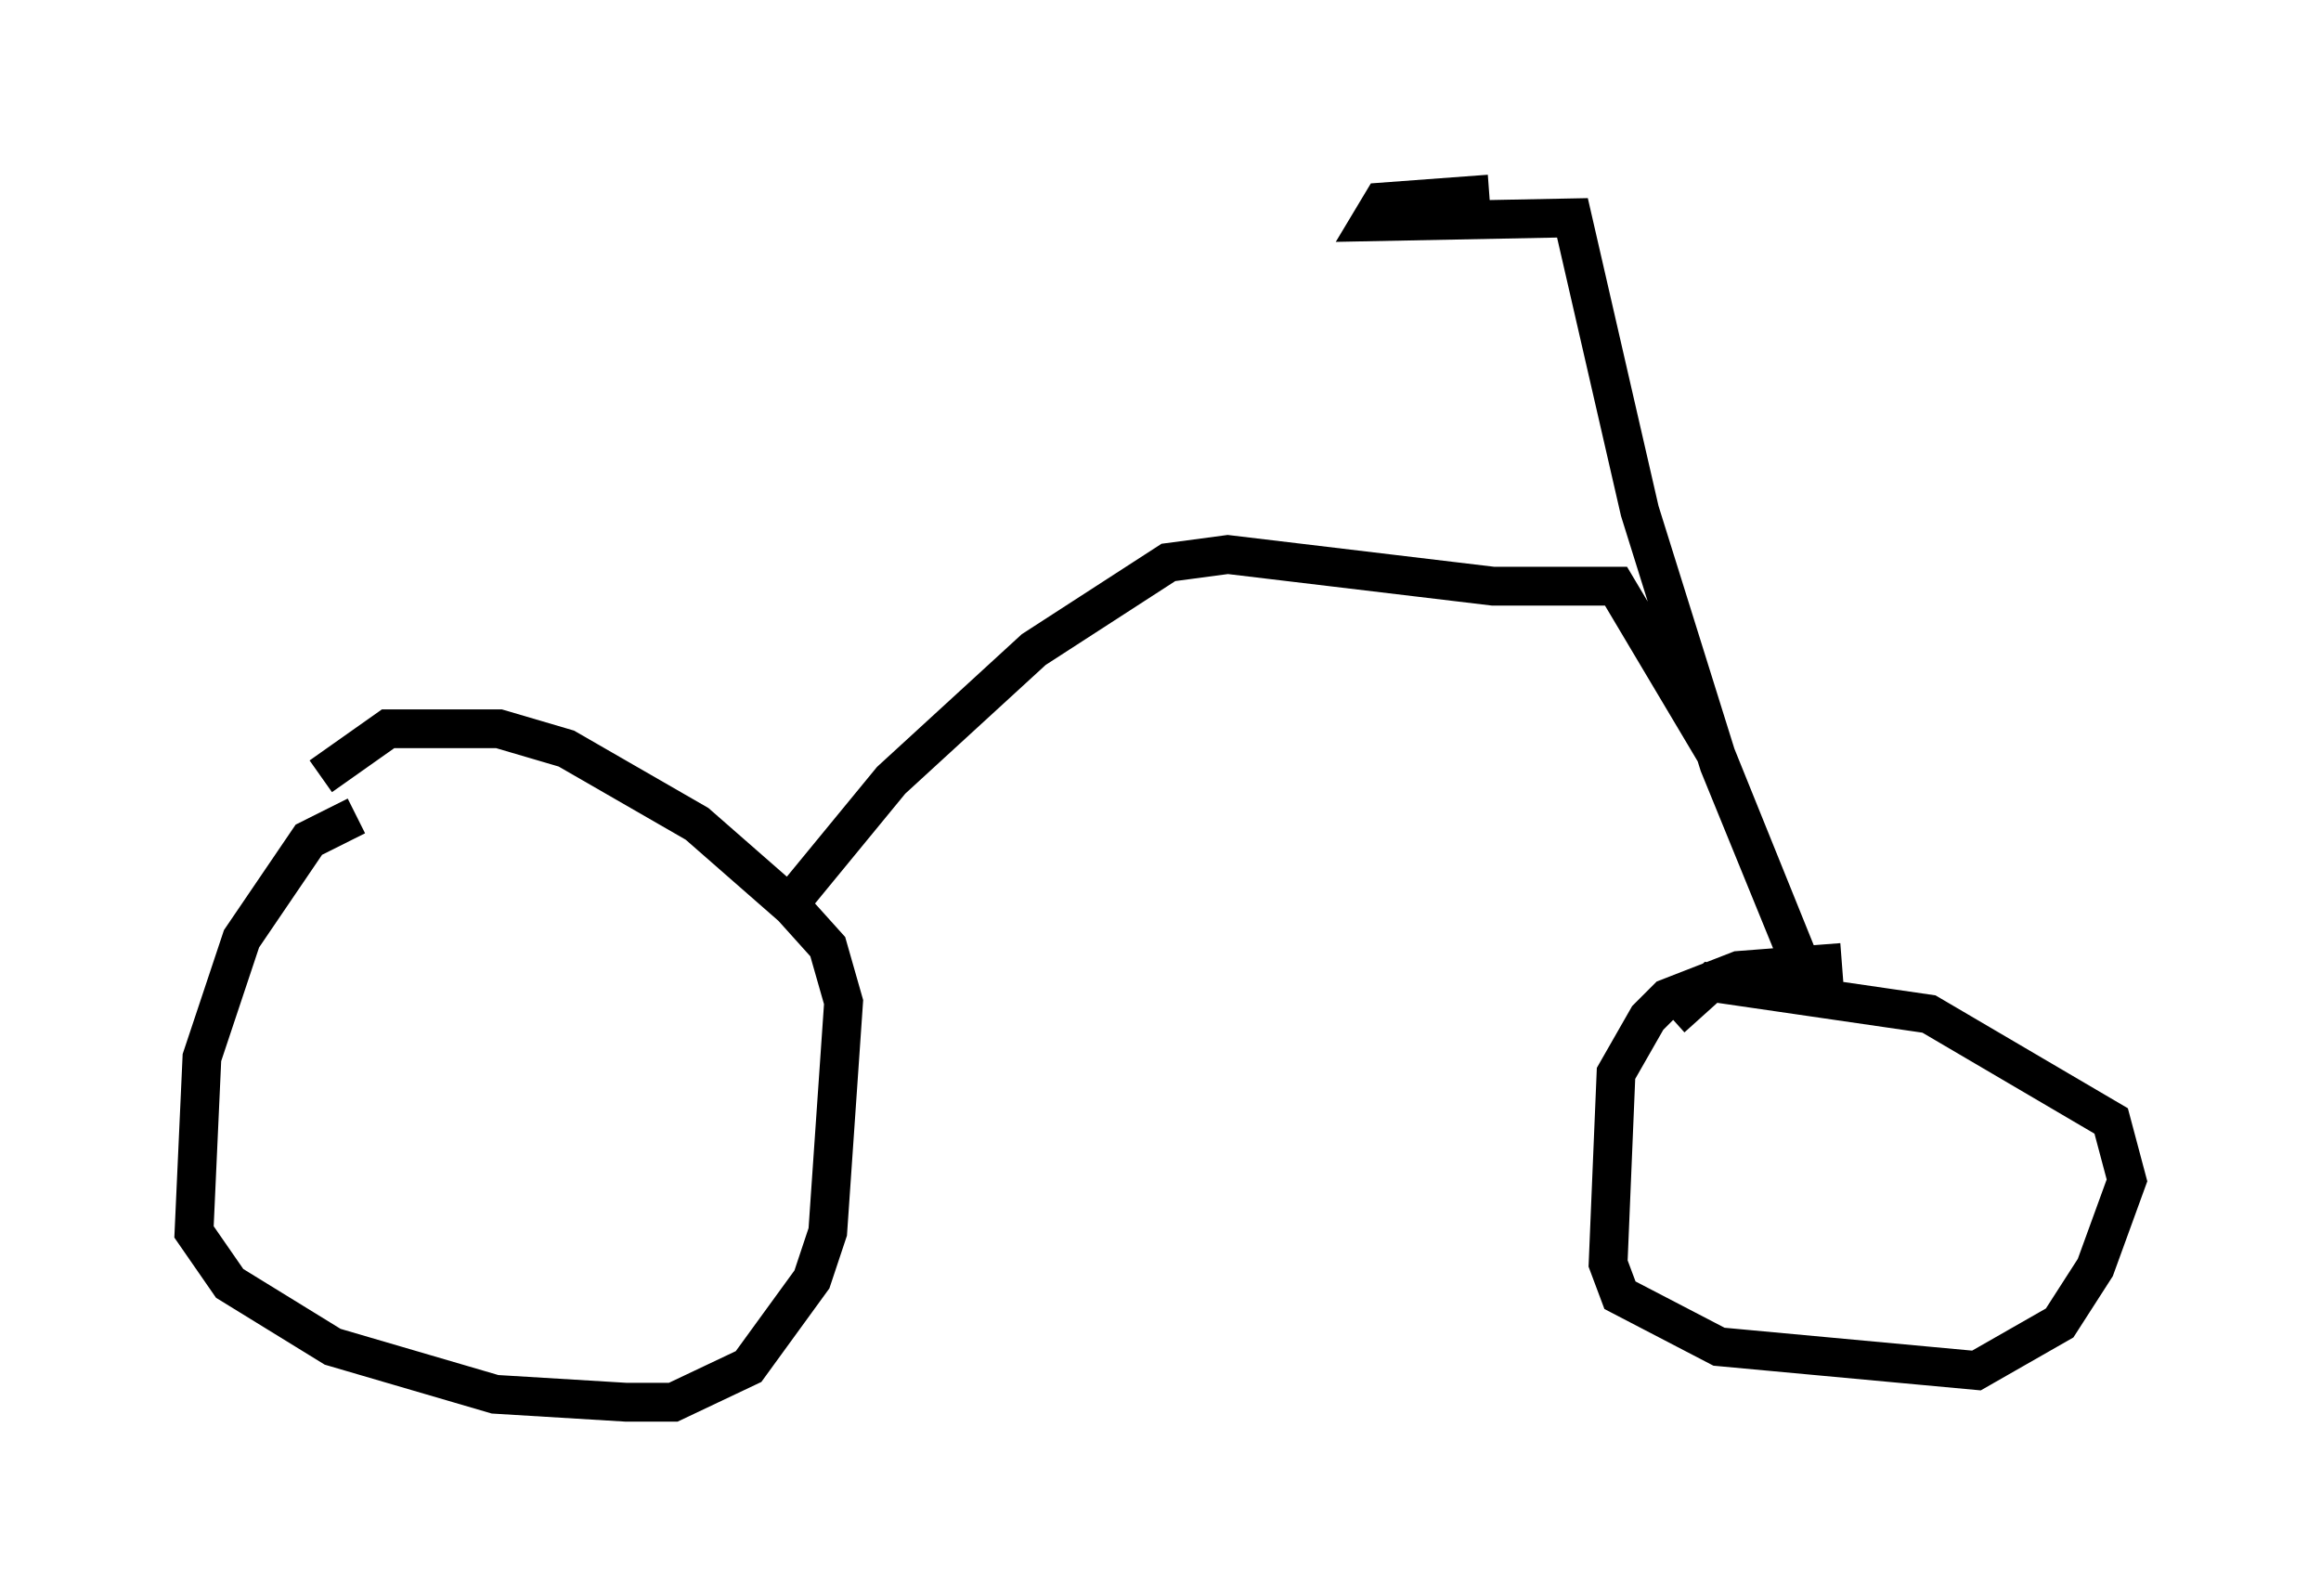 <?xml version="1.0" encoding="utf-8" ?>
<svg baseProfile="full" height="41.136" version="1.1" width="59.817" xmlns="http://www.w3.org/2000/svg" xmlns:ev="http://www.w3.org/2001/xml-events" xmlns:xlink="http://www.w3.org/1999/xlink"><defs /><rect fill="white" height="41.136" width="59.817" x="0" y="0" /><path d="M10.41, 21.027 m-1.225, 0.0 l-1.225, 0.613 -1.735, 2.552 l-1.021, 3.063 -0.204, 4.492 l0.919, 1.327 2.654, 1.633 l4.185, 1.225 3.369, 0.204 l1.225, 0.0 1.94, -0.919 l1.633, -2.246 0.408, -1.225 l0.408, -5.921 -0.408, -1.429 l-0.919, -1.021 -2.45, -2.144 l-3.369, -1.94 -1.735, -0.51 l-2.858, 0.0 -1.735, 1.225 m39.2, 4.798 l-2.654, 0.204 -1.838, 0.715 l-0.51, 0.51 -0.817, 1.429 l-0.204, 4.9 0.306, 0.817 l2.552, 1.327 6.635, 0.613 l2.144, -1.225 0.919, -1.429 l0.817, -2.246 -0.408, -1.531 l-4.696, -2.756 -5.615, -0.817 l-1.021, 0.919 m-22.459, -3.267 l2.348, -2.858 3.675, -3.369 l3.471, -2.246 1.531, -0.204 l6.84, 0.817 3.165, 0.0 l2.552, 4.288 2.144, 5.308 m0.0, 0.0 l-2.042, -5.002 -2.042, -6.533 l-1.735, -7.554 -5.206, 0.102 l0.306, -0.51 2.756, -0.204 " fill="none" stroke="black" stroke-width="1" /></svg>